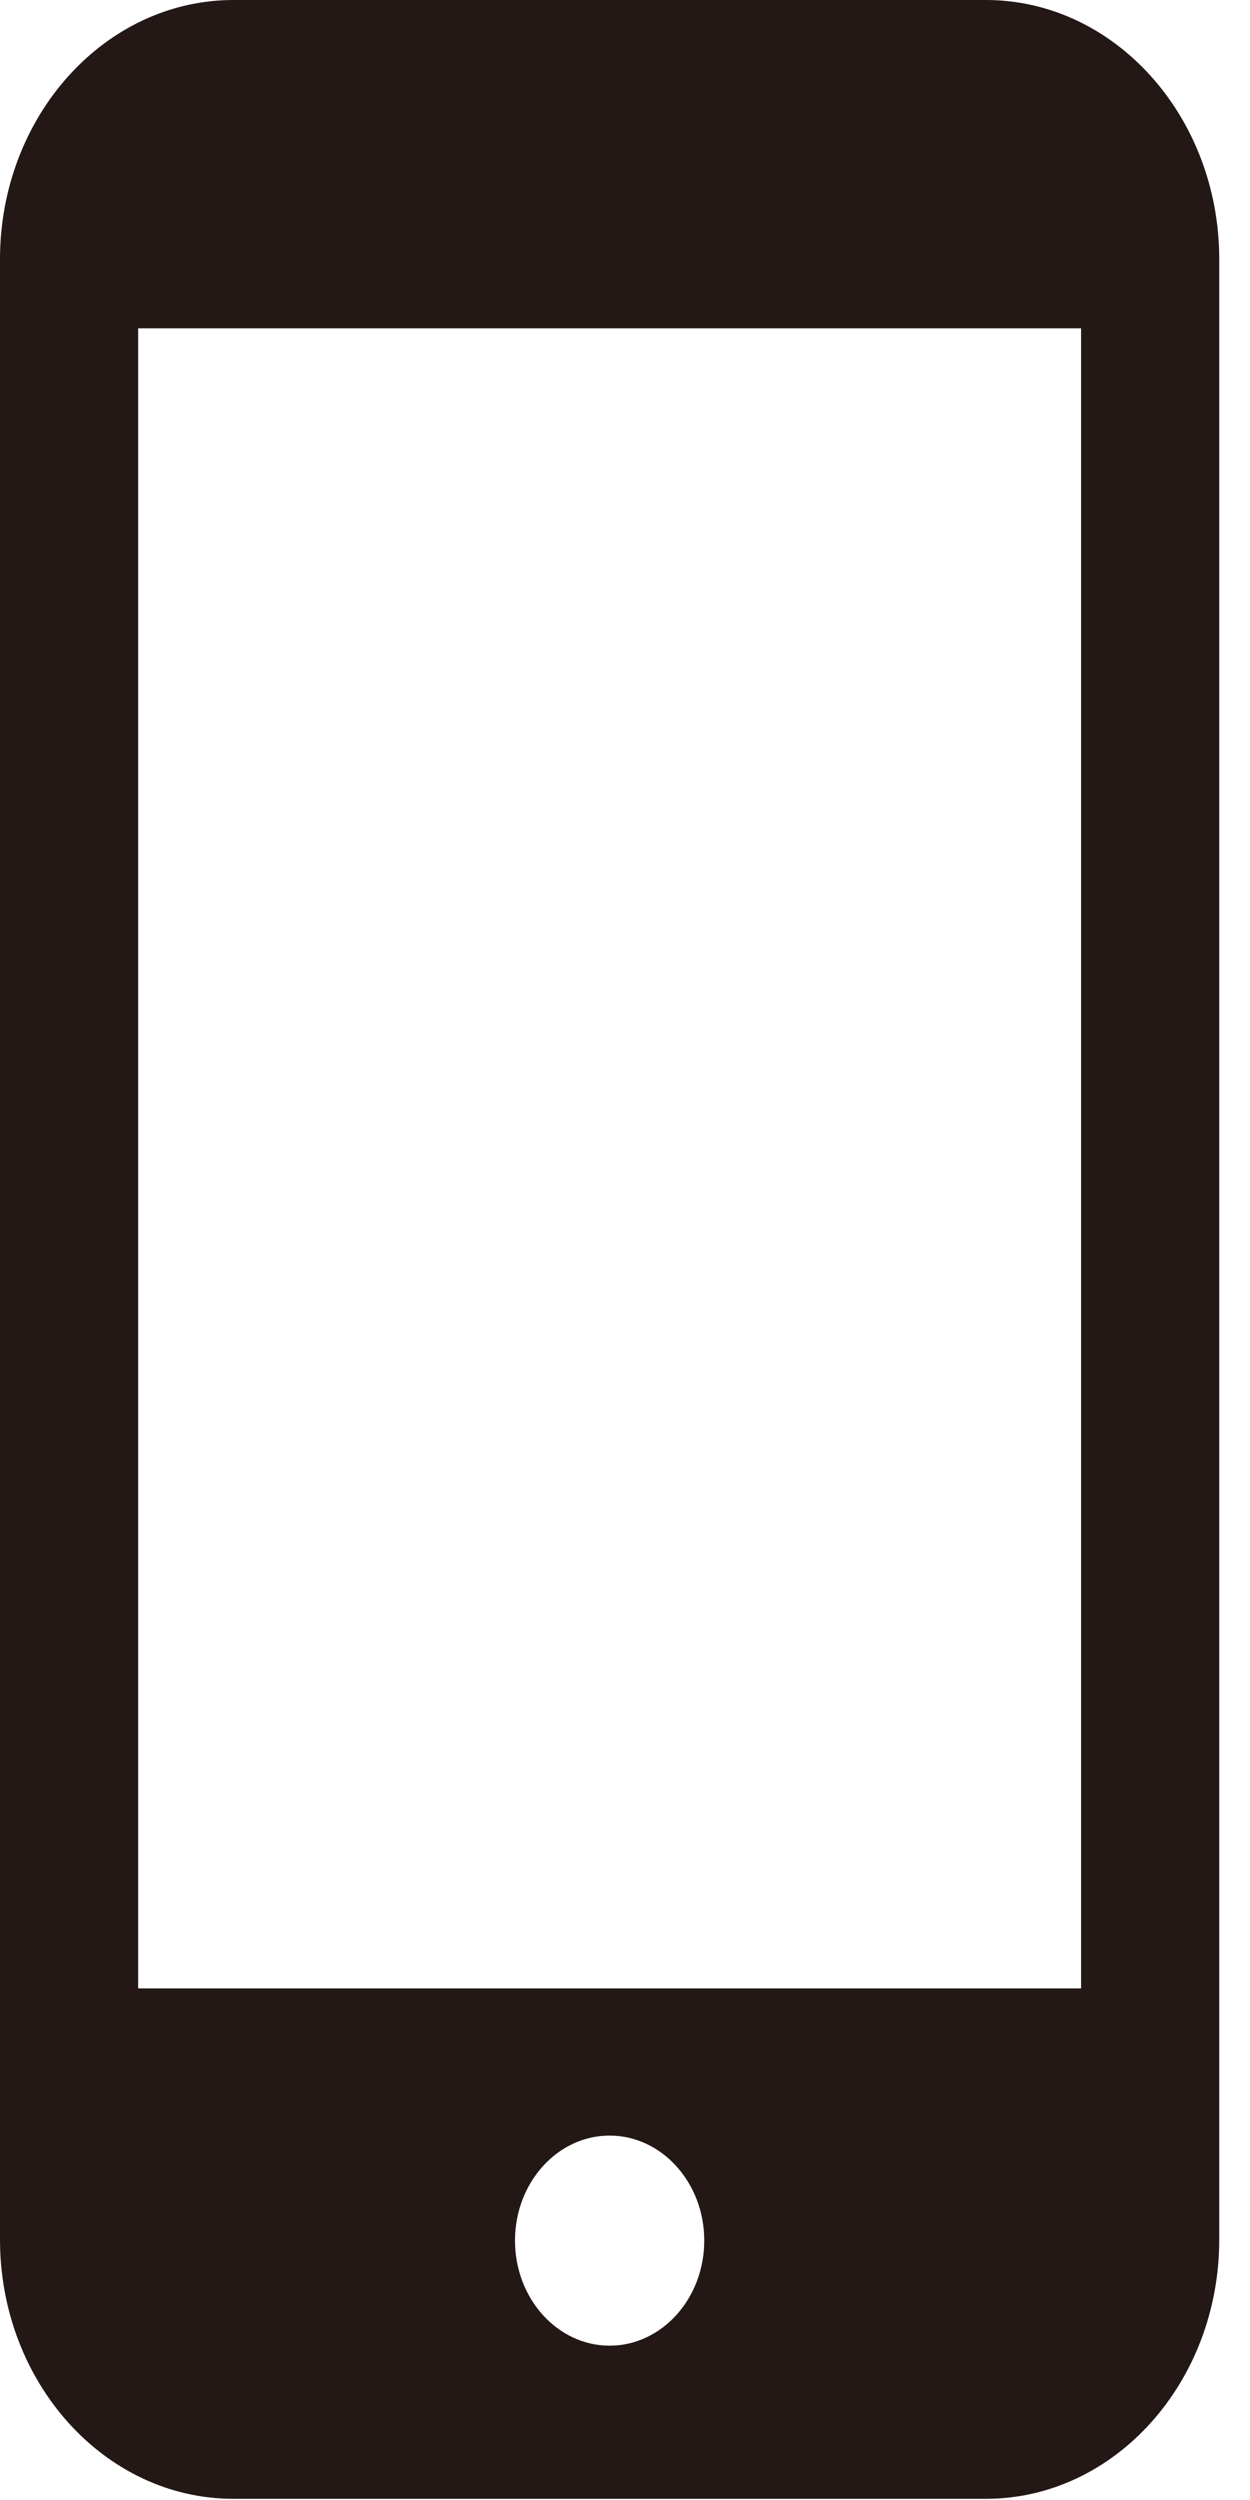 <svg width="15" height="30" viewBox="0 0 15 30" fill="none" xmlns="http://www.w3.org/2000/svg">
<path d="M11.83 0H2.801C1.257 0 0 1.396 0 3.111V26.875C0 28.59 1.257 29.986 2.801 29.986H11.83C13.374 29.986 14.631 28.59 14.631 26.875V3.111C14.631 1.396 13.374 0 11.83 0ZM7.315 28.148C6.69 28.148 6.18 27.583 6.18 26.887C6.18 26.192 6.689 25.627 7.315 25.627C7.941 25.627 8.451 26.192 8.451 26.887C8.451 27.583 7.941 28.148 7.315 28.148ZM12.973 3.94V23.861H1.658V3.94H12.973Z" fill="#231815"/>
</svg>
